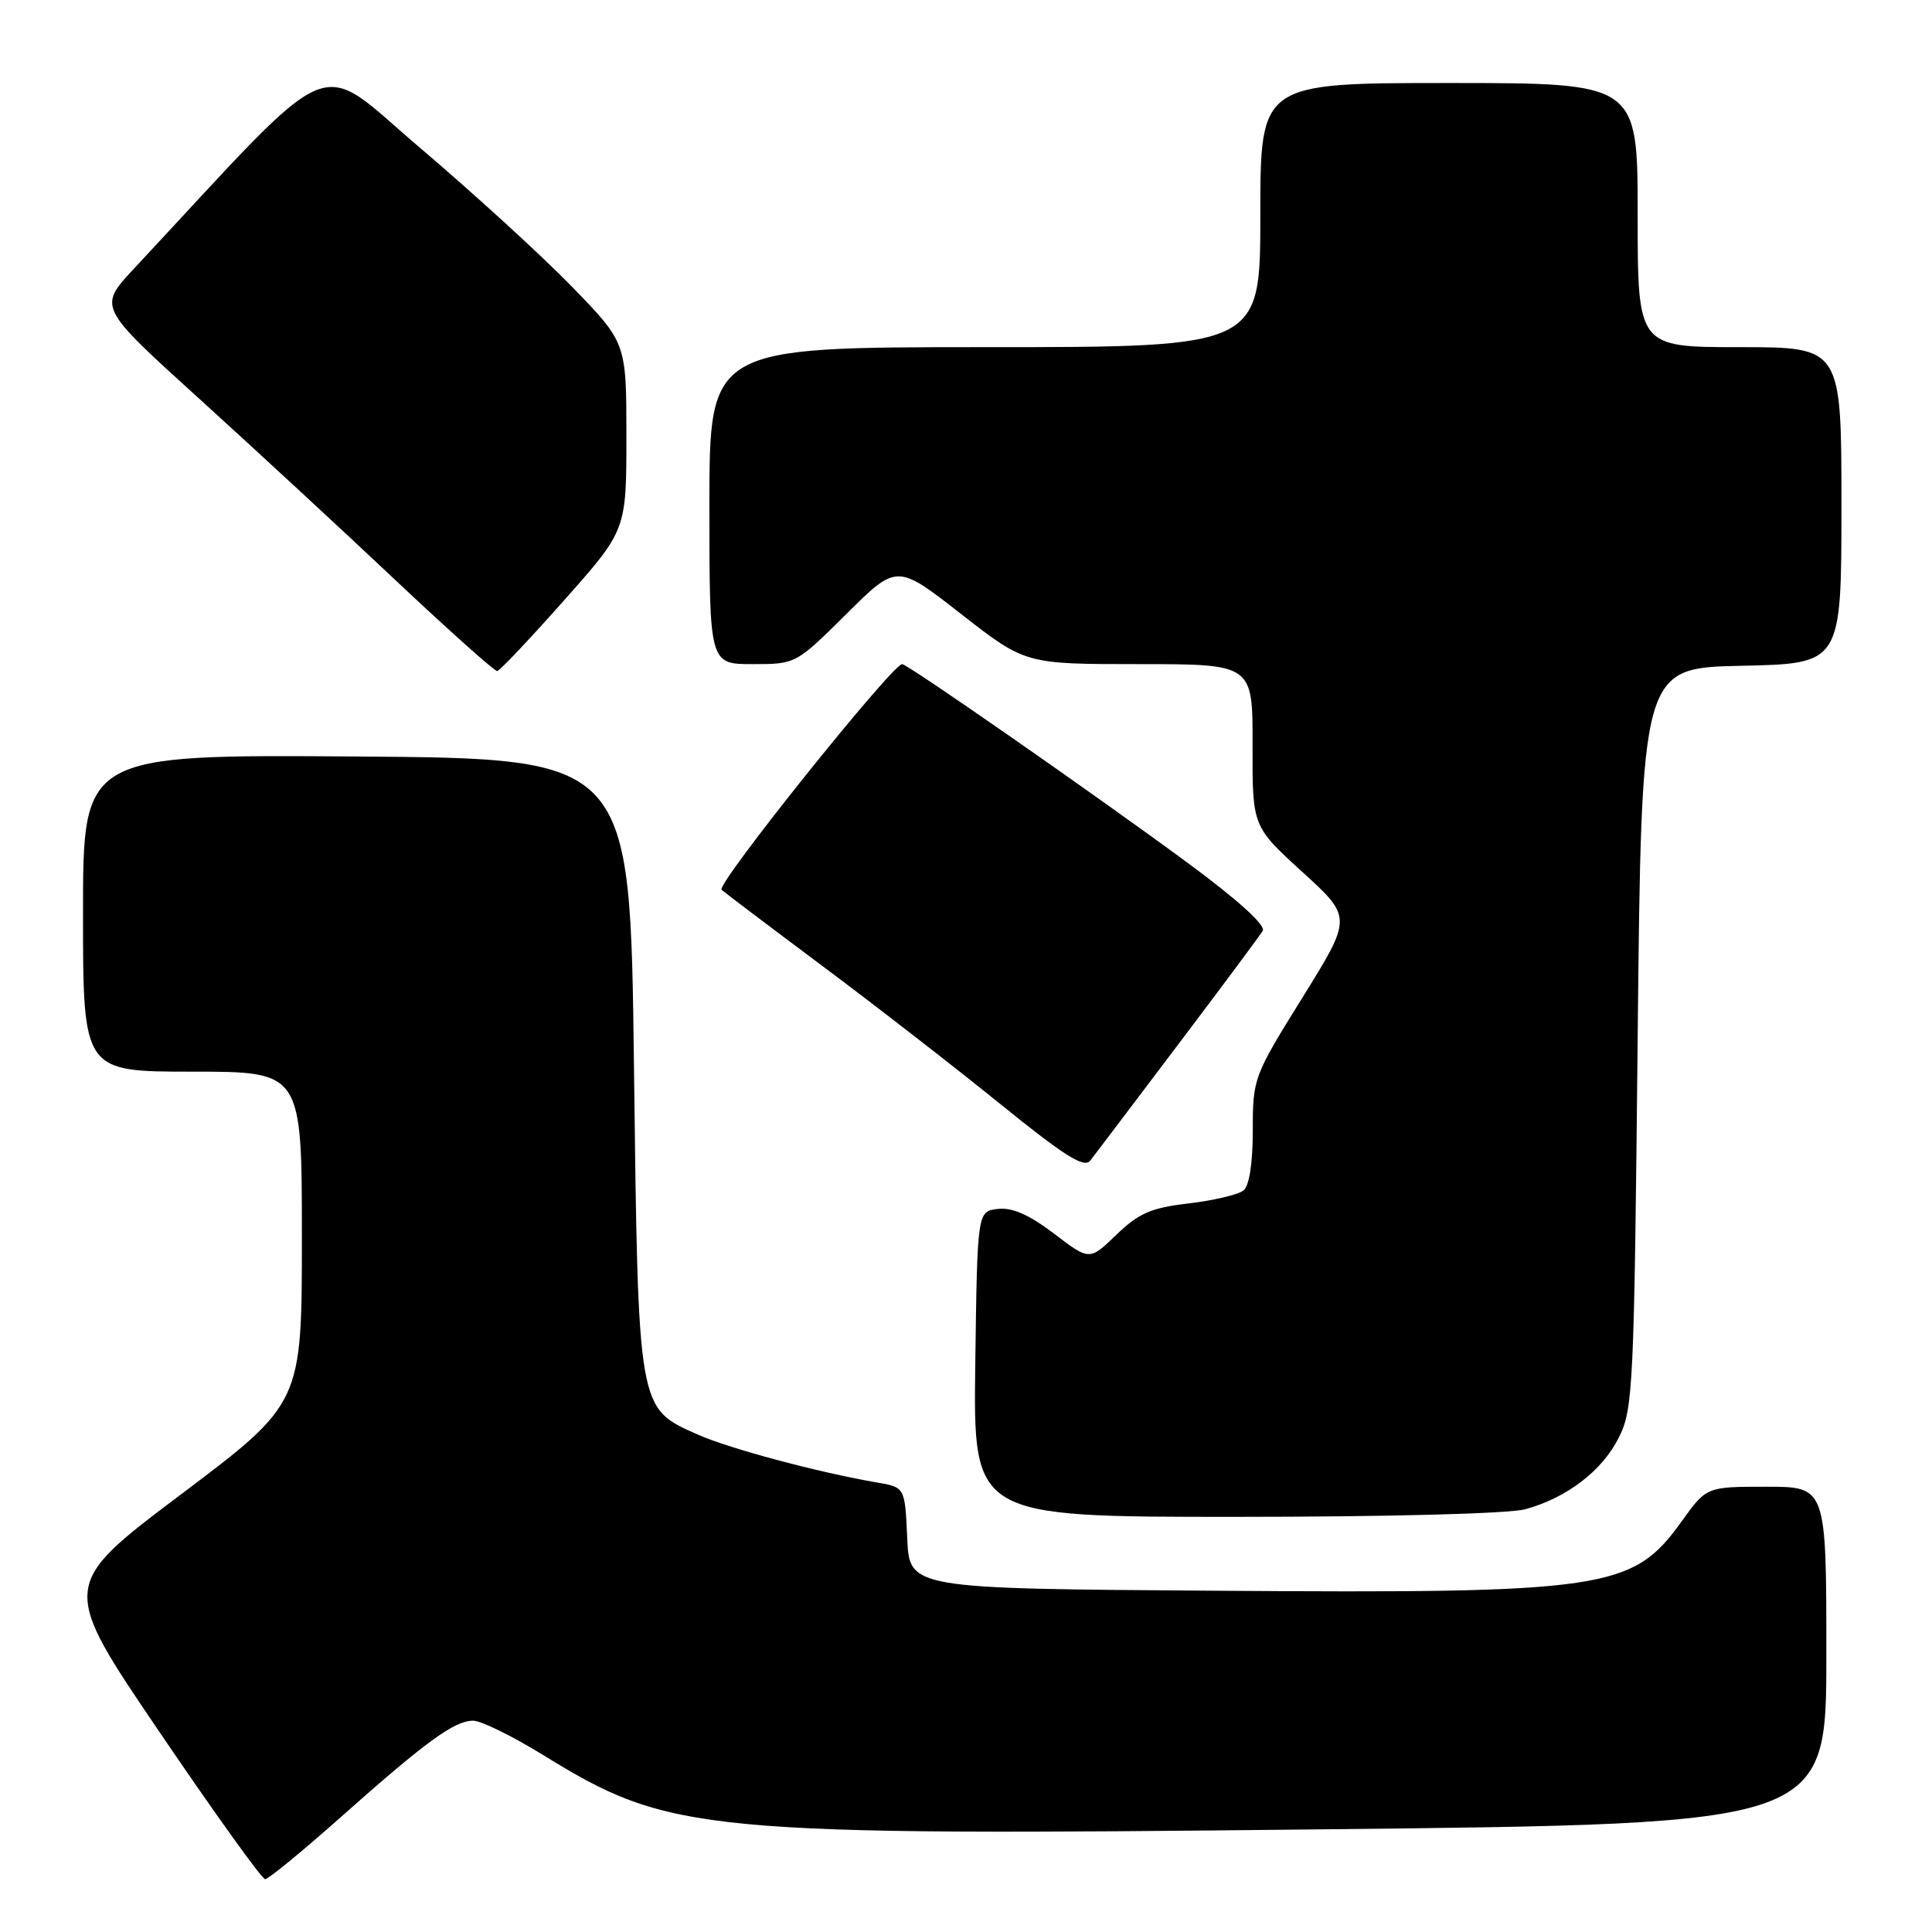 <?xml version="1.0" encoding="UTF-8" standalone="no"?>
<!DOCTYPE svg PUBLIC "-//W3C//DTD SVG 1.1//EN" "http://www.w3.org/Graphics/SVG/1.1/DTD/svg11.dtd" >
<svg xmlns="http://www.w3.org/2000/svg" xmlns:xlink="http://www.w3.org/1999/xlink" version="1.1" viewBox="0 0 256 256">
 <g >
 <path fill="currentColor"
d=" M 45.20 240.74 C 56.48 230.72 60.22 228.00 62.70 228.00 C 63.74 228.00 67.91 230.05 71.97 232.55 C 88.80 242.92 92.61 243.29 175.75 242.39 C 242.00 241.68 242.00 241.68 242.00 219.34 C 242.00 197.00 242.00 197.00 234.06 197.00 C 226.12 197.00 226.12 197.00 222.82 201.60 C 216.33 210.64 212.88 211.15 161.00 210.78 C 120.50 210.50 120.50 210.50 120.21 203.79 C 119.91 197.07 119.91 197.07 116.21 196.44 C 108.52 195.12 96.71 191.97 92.51 190.11 C 84.47 186.55 84.57 187.13 84.00 141.00 C 83.50 100.50 83.50 100.50 47.25 100.24 C 11.00 99.98 11.00 99.98 11.00 120.99 C 11.00 142.00 11.00 142.00 25.50 142.00 C 40.00 142.00 40.00 142.00 40.00 163.98 C 40.00 185.95 40.00 185.95 23.97 198.02 C 7.95 210.09 7.95 210.09 21.16 229.54 C 28.42 240.24 34.71 249.00 35.13 249.00 C 35.56 249.00 40.09 245.28 45.20 240.74 Z  M 202.12 199.98 C 207.66 198.45 212.29 194.89 214.50 190.49 C 216.40 186.71 216.53 183.95 217.00 137.50 C 217.50 88.50 217.50 88.50 230.75 88.22 C 244.00 87.94 244.00 87.94 244.00 66.97 C 244.00 46.00 244.00 46.00 230.50 46.00 C 217.00 46.00 217.00 46.00 217.00 28.50 C 217.00 11.00 217.00 11.00 192.00 11.00 C 167.00 11.00 167.00 11.00 167.00 28.50 C 167.00 46.00 167.00 46.00 130.50 46.00 C 94.00 46.00 94.00 46.00 94.00 67.00 C 94.00 88.00 94.00 88.00 99.72 88.00 C 105.45 88.00 105.46 87.99 112.15 81.36 C 118.84 74.71 118.84 74.71 127.35 81.36 C 135.86 88.00 135.86 88.00 150.93 88.00 C 166.00 88.00 166.00 88.00 165.97 98.75 C 165.94 109.50 165.94 109.50 172.56 115.53 C 179.18 121.56 179.18 121.56 172.59 132.17 C 166.11 142.59 166.00 142.88 166.00 149.76 C 166.00 154.16 165.54 157.13 164.75 157.75 C 164.06 158.30 160.80 159.07 157.50 159.46 C 152.52 160.04 150.89 160.75 147.93 163.61 C 144.36 167.05 144.36 167.05 139.66 163.46 C 136.36 160.95 134.13 159.97 132.23 160.19 C 129.50 160.50 129.50 160.50 129.23 180.75 C 128.96 201.00 128.96 201.00 163.73 200.99 C 183.94 200.99 200.02 200.57 202.12 199.98 Z  M 156.06 138.47 C 161.87 130.79 166.93 123.98 167.32 123.34 C 167.75 122.61 163.98 119.20 157.26 114.25 C 144.90 105.15 120.26 88.00 119.54 88.00 C 118.23 88.00 94.83 117.22 95.61 117.90 C 96.10 118.33 102.12 122.88 109.00 128.02 C 115.88 133.15 126.44 141.35 132.47 146.23 C 141.09 153.21 143.66 154.83 144.47 153.78 C 145.04 153.05 150.25 146.16 156.06 138.47 Z  M 74.75 79.54 C 83.00 70.25 83.00 70.25 83.00 57.83 C 83.00 45.41 83.00 45.41 75.75 37.95 C 71.76 33.85 62.73 25.60 55.68 19.61 C 41.54 7.61 45.33 6.01 17.75 35.60 C 13.00 40.69 13.00 40.69 26.32 52.76 C 33.64 59.40 45.40 70.27 52.45 76.92 C 59.50 83.56 65.55 88.96 65.88 88.92 C 66.22 88.88 70.21 84.66 74.75 79.54 Z "/>
</g>
</svg>